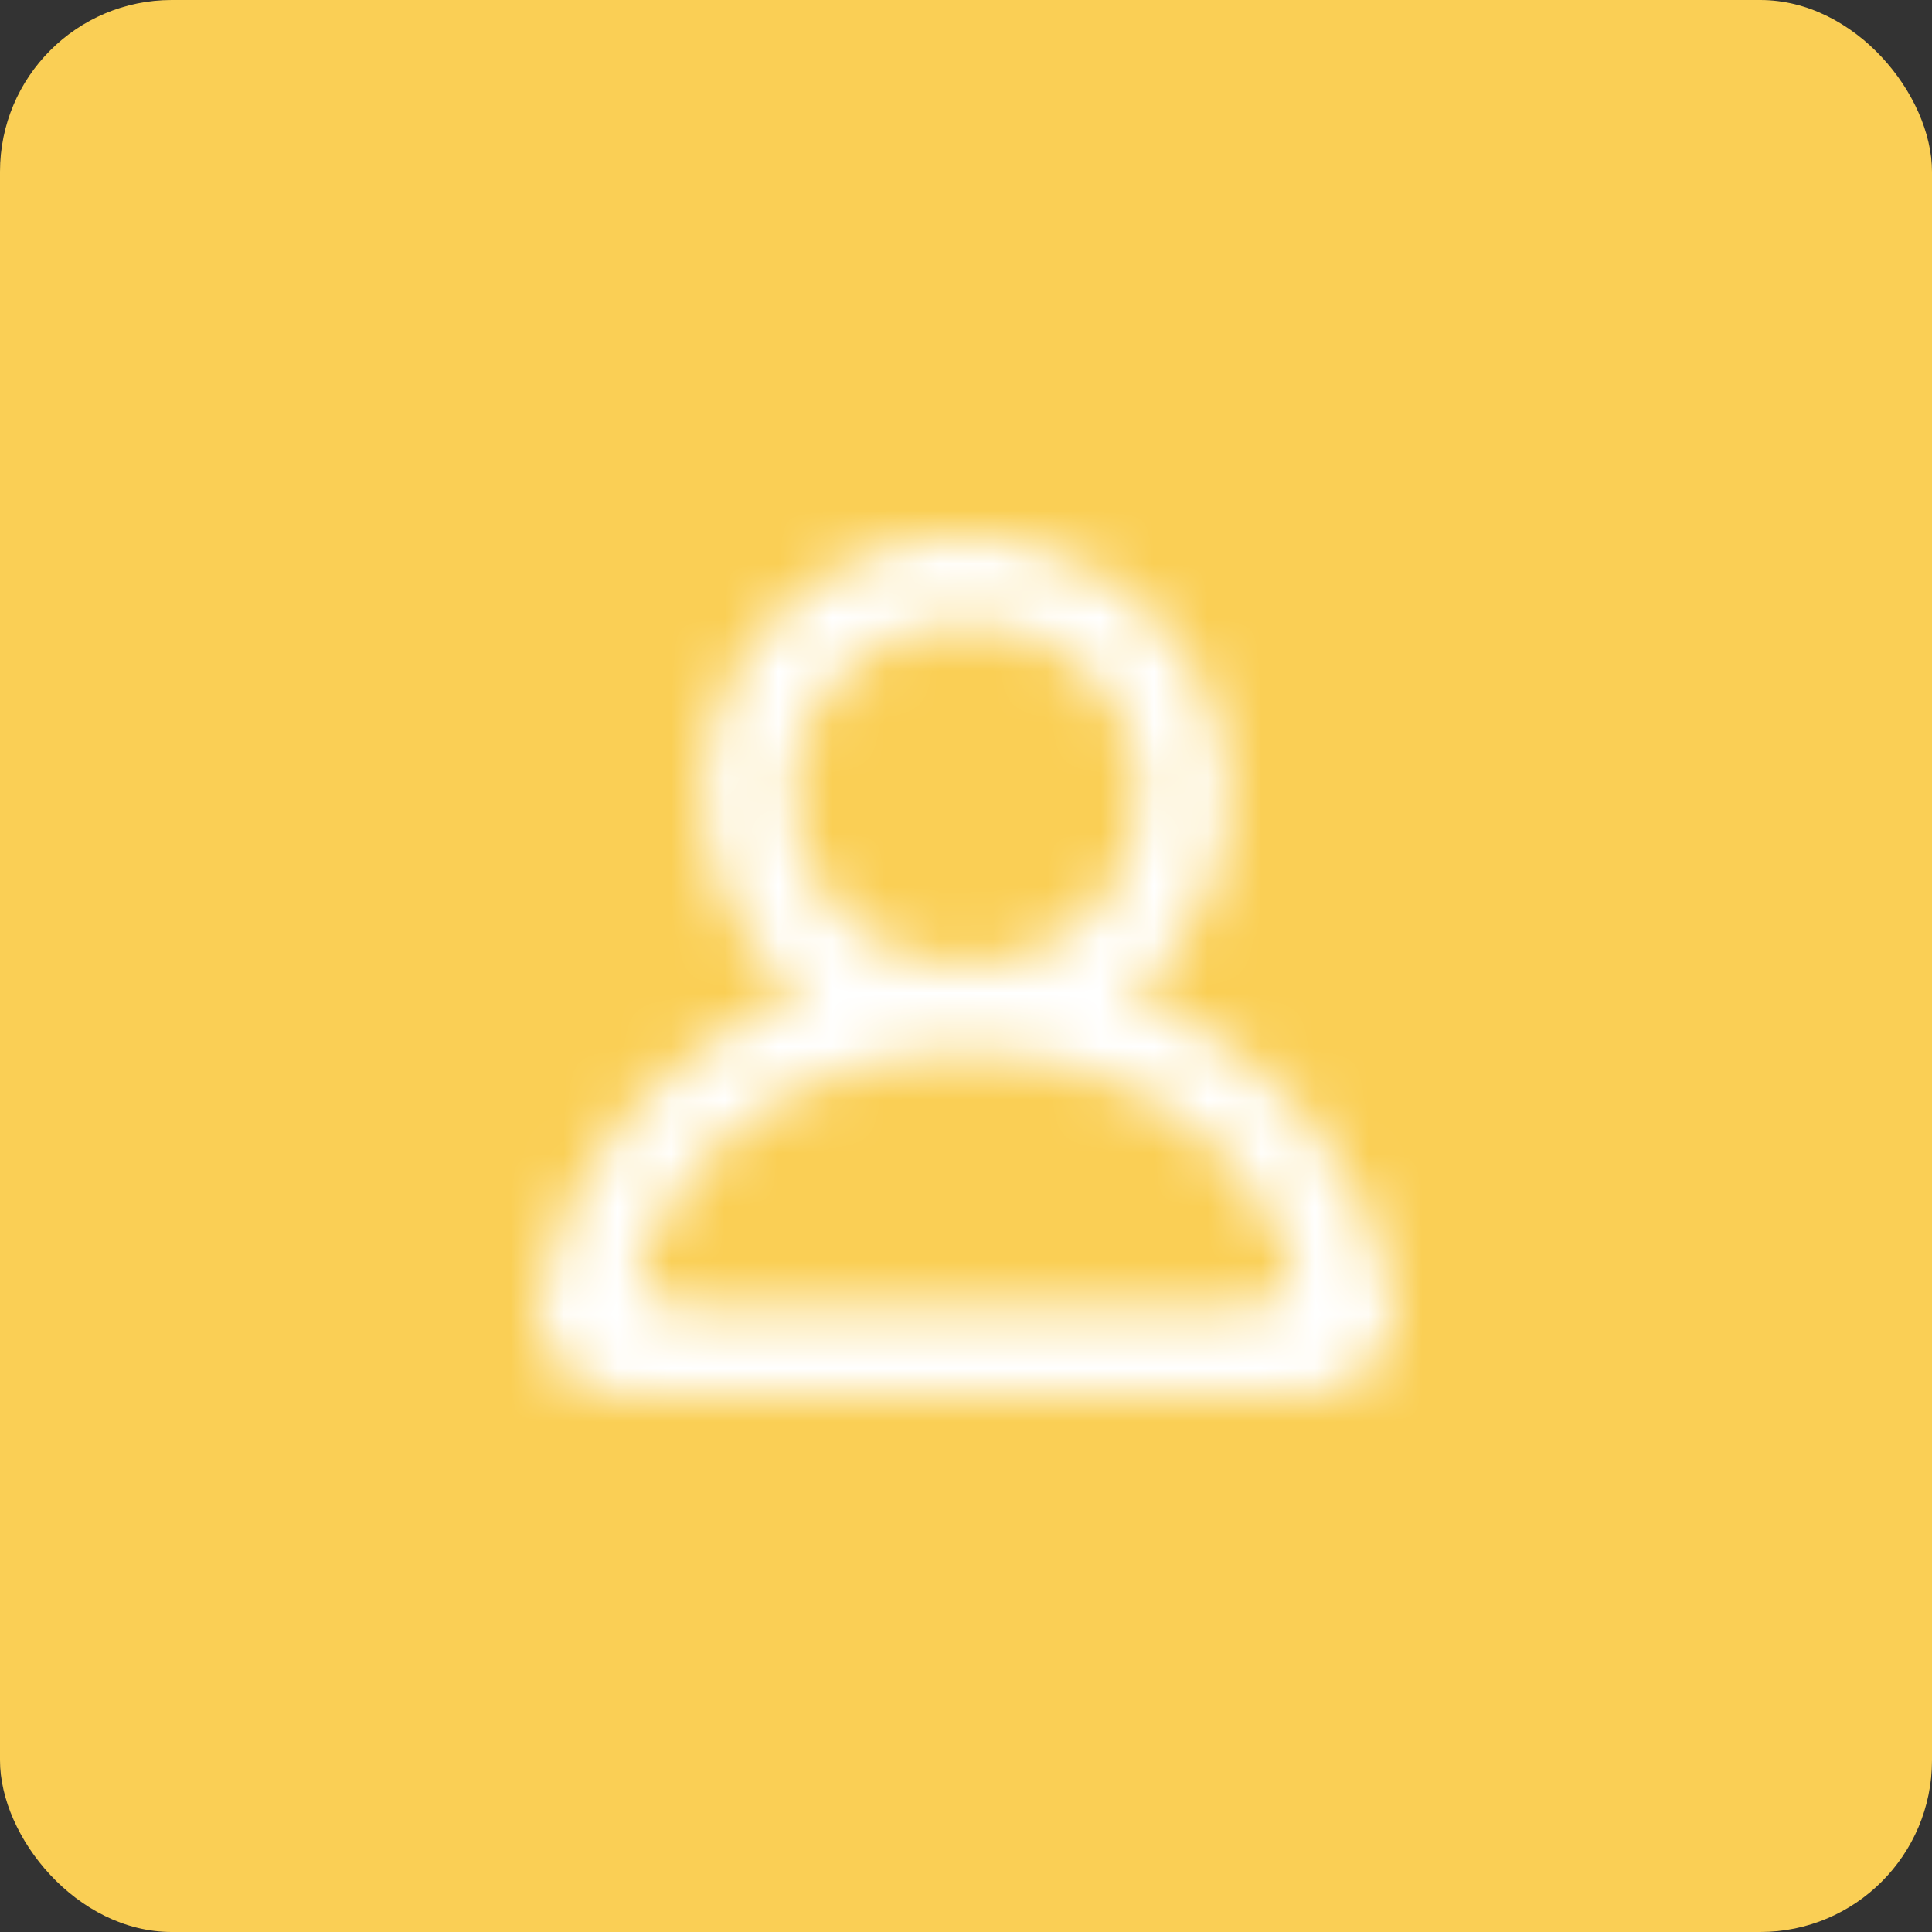 <svg width="36" height="36" viewBox="0 0 36 36" fill="none" xmlns="http://www.w3.org/2000/svg">
<rect x="0" y="0" width="36" height="36" fill="#333333" stroke="none"/>
<rect width="36" height="36" rx="3.2" fill="#FACF55"/>
<path fill-rule="evenodd" clip-rule="evenodd" d="M23.25 24.4H12.75C12.185 24.4 11.768 23.842 11.981 23.33C12.97 20.958 15.293 19.6 18 19.6C20.707 19.6 23.03 20.958 24.019 23.33C24.232 23.842 23.815 24.4 23.25 24.4ZM14.733 14.8C14.733 13.035 16.199 11.6 18 11.6C19.801 11.6 21.266 13.035 21.266 14.8C21.266 16.565 19.801 18 18 18C16.199 18 14.733 16.565 14.733 14.8ZM25.965 24.109C25.371 21.422 23.514 19.438 21.07 18.538C22.365 17.517 23.12 15.865 22.843 14.056C22.521 11.958 20.739 10.278 18.588 10.034C15.619 9.695 13.1 11.959 13.1 14.8C13.1 16.312 13.815 17.659 14.931 18.538C12.486 19.438 10.63 21.422 10.035 24.109C9.82 25.086 10.623 26 11.643 26H24.357C25.377 26 26.181 25.086 25.965 24.109Z" fill="white" fill-opacity="0.01"/>
<mask id="mask0_6_374" style="mask-type:alpha" maskUnits="userSpaceOnUse" x="10" y="10" width="16" height="16">
<path fill-rule="evenodd" clip-rule="evenodd" d="M23.25 24.4H12.75C12.185 24.4 11.768 23.842 11.981 23.33C12.97 20.958 15.293 19.6 18 19.6C20.707 19.6 23.03 20.958 24.019 23.33C24.232 23.842 23.815 24.4 23.25 24.4ZM14.733 14.8C14.733 13.035 16.199 11.6 18 11.6C19.801 11.6 21.266 13.035 21.266 14.8C21.266 16.565 19.801 18 18 18C16.199 18 14.733 16.565 14.733 14.8ZM25.965 24.109C25.371 21.422 23.514 19.438 21.07 18.538C22.365 17.517 23.12 15.865 22.843 14.056C22.521 11.958 20.739 10.278 18.588 10.034C15.619 9.695 13.1 11.959 13.1 14.8C13.1 16.312 13.815 17.659 14.931 18.538C12.486 19.438 10.63 21.422 10.035 24.109C9.82 25.086 10.623 26 11.643 26H24.357C25.377 26 26.181 25.086 25.965 24.109Z" fill="white"/>
</mask>
<g mask="url(#mask0_6_374)">
<rect x="9.2" y="9.2" width="17.6" height="17.6" fill="white"/>
</g>
</svg>
